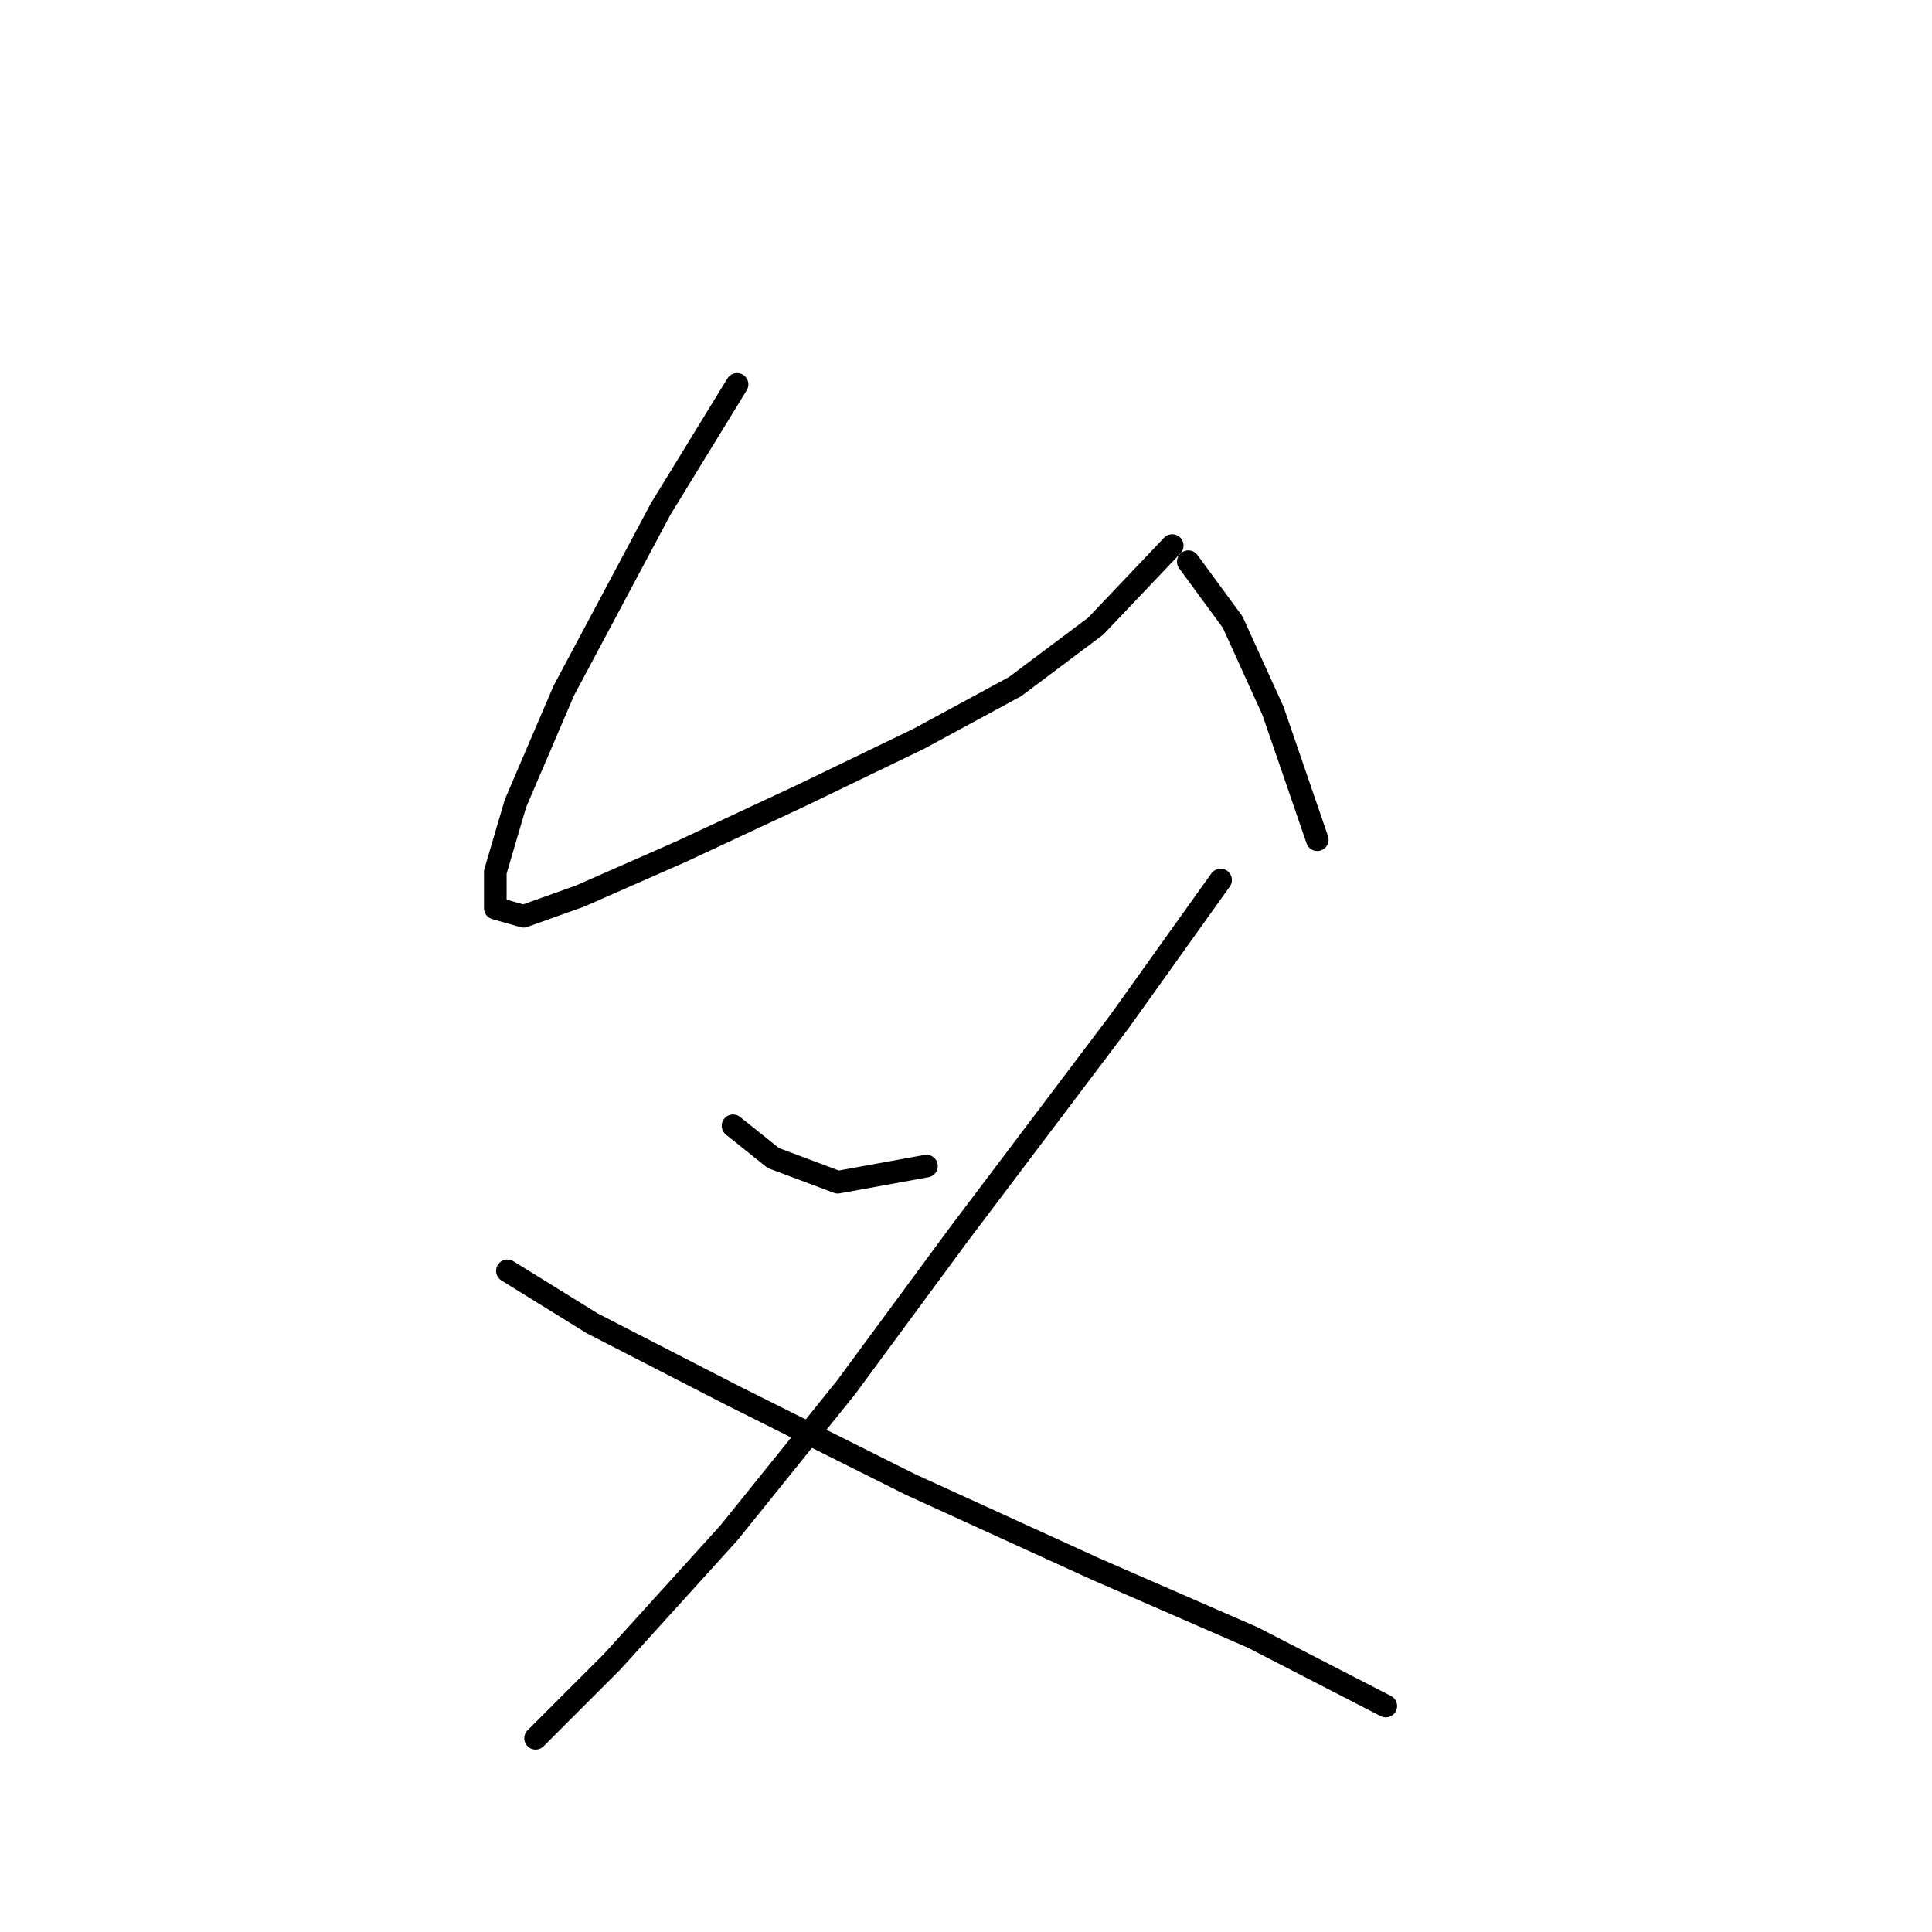 <?xml version="1.0" standalone="no"?>
    <svg width="256" height="256" xmlns="http://www.w3.org/2000/svg" version="1.1">
    <polyline stroke="black" stroke-width="3" stroke-linecap="round" fill="transparent" stroke-linejoin="round" points="97.664 50.934 87.519 67.485 74.706 91.511 68.299 106.461 65.629 115.537 65.629 120.342 69.367 121.41 76.841 118.741 90.189 112.868 106.206 105.393 121.689 97.918 134.503 90.977 145.181 82.969 155.326 72.291 155.326 72.291 " />
        <polyline stroke="black" stroke-width="3" stroke-linecap="round" fill="transparent" stroke-linejoin="round" points="157.461 74.426 163.334 82.435 168.673 94.181 174.546 111.266 174.546 111.266 " />
        <polyline stroke="black" stroke-width="3" stroke-linecap="round" fill="transparent" stroke-linejoin="round" points="97.13 149.173 102.469 153.445 111.011 156.648 122.757 154.512 122.757 154.512 " />
        <polyline stroke="black" stroke-width="3" stroke-linecap="round" fill="transparent" stroke-linejoin="round" points="161.733 116.605 148.385 135.292 127.029 163.589 112.079 183.877 96.596 203.098 81.113 220.183 70.968 230.327 70.968 230.327 " />
        <polyline stroke="black" stroke-width="3" stroke-linecap="round" fill="transparent" stroke-linejoin="round" points="67.231 168.394 78.443 175.335 97.13 184.945 120.622 196.691 145.181 207.903 166.004 216.98 183.623 226.056 183.623 226.056 " />
        </svg>